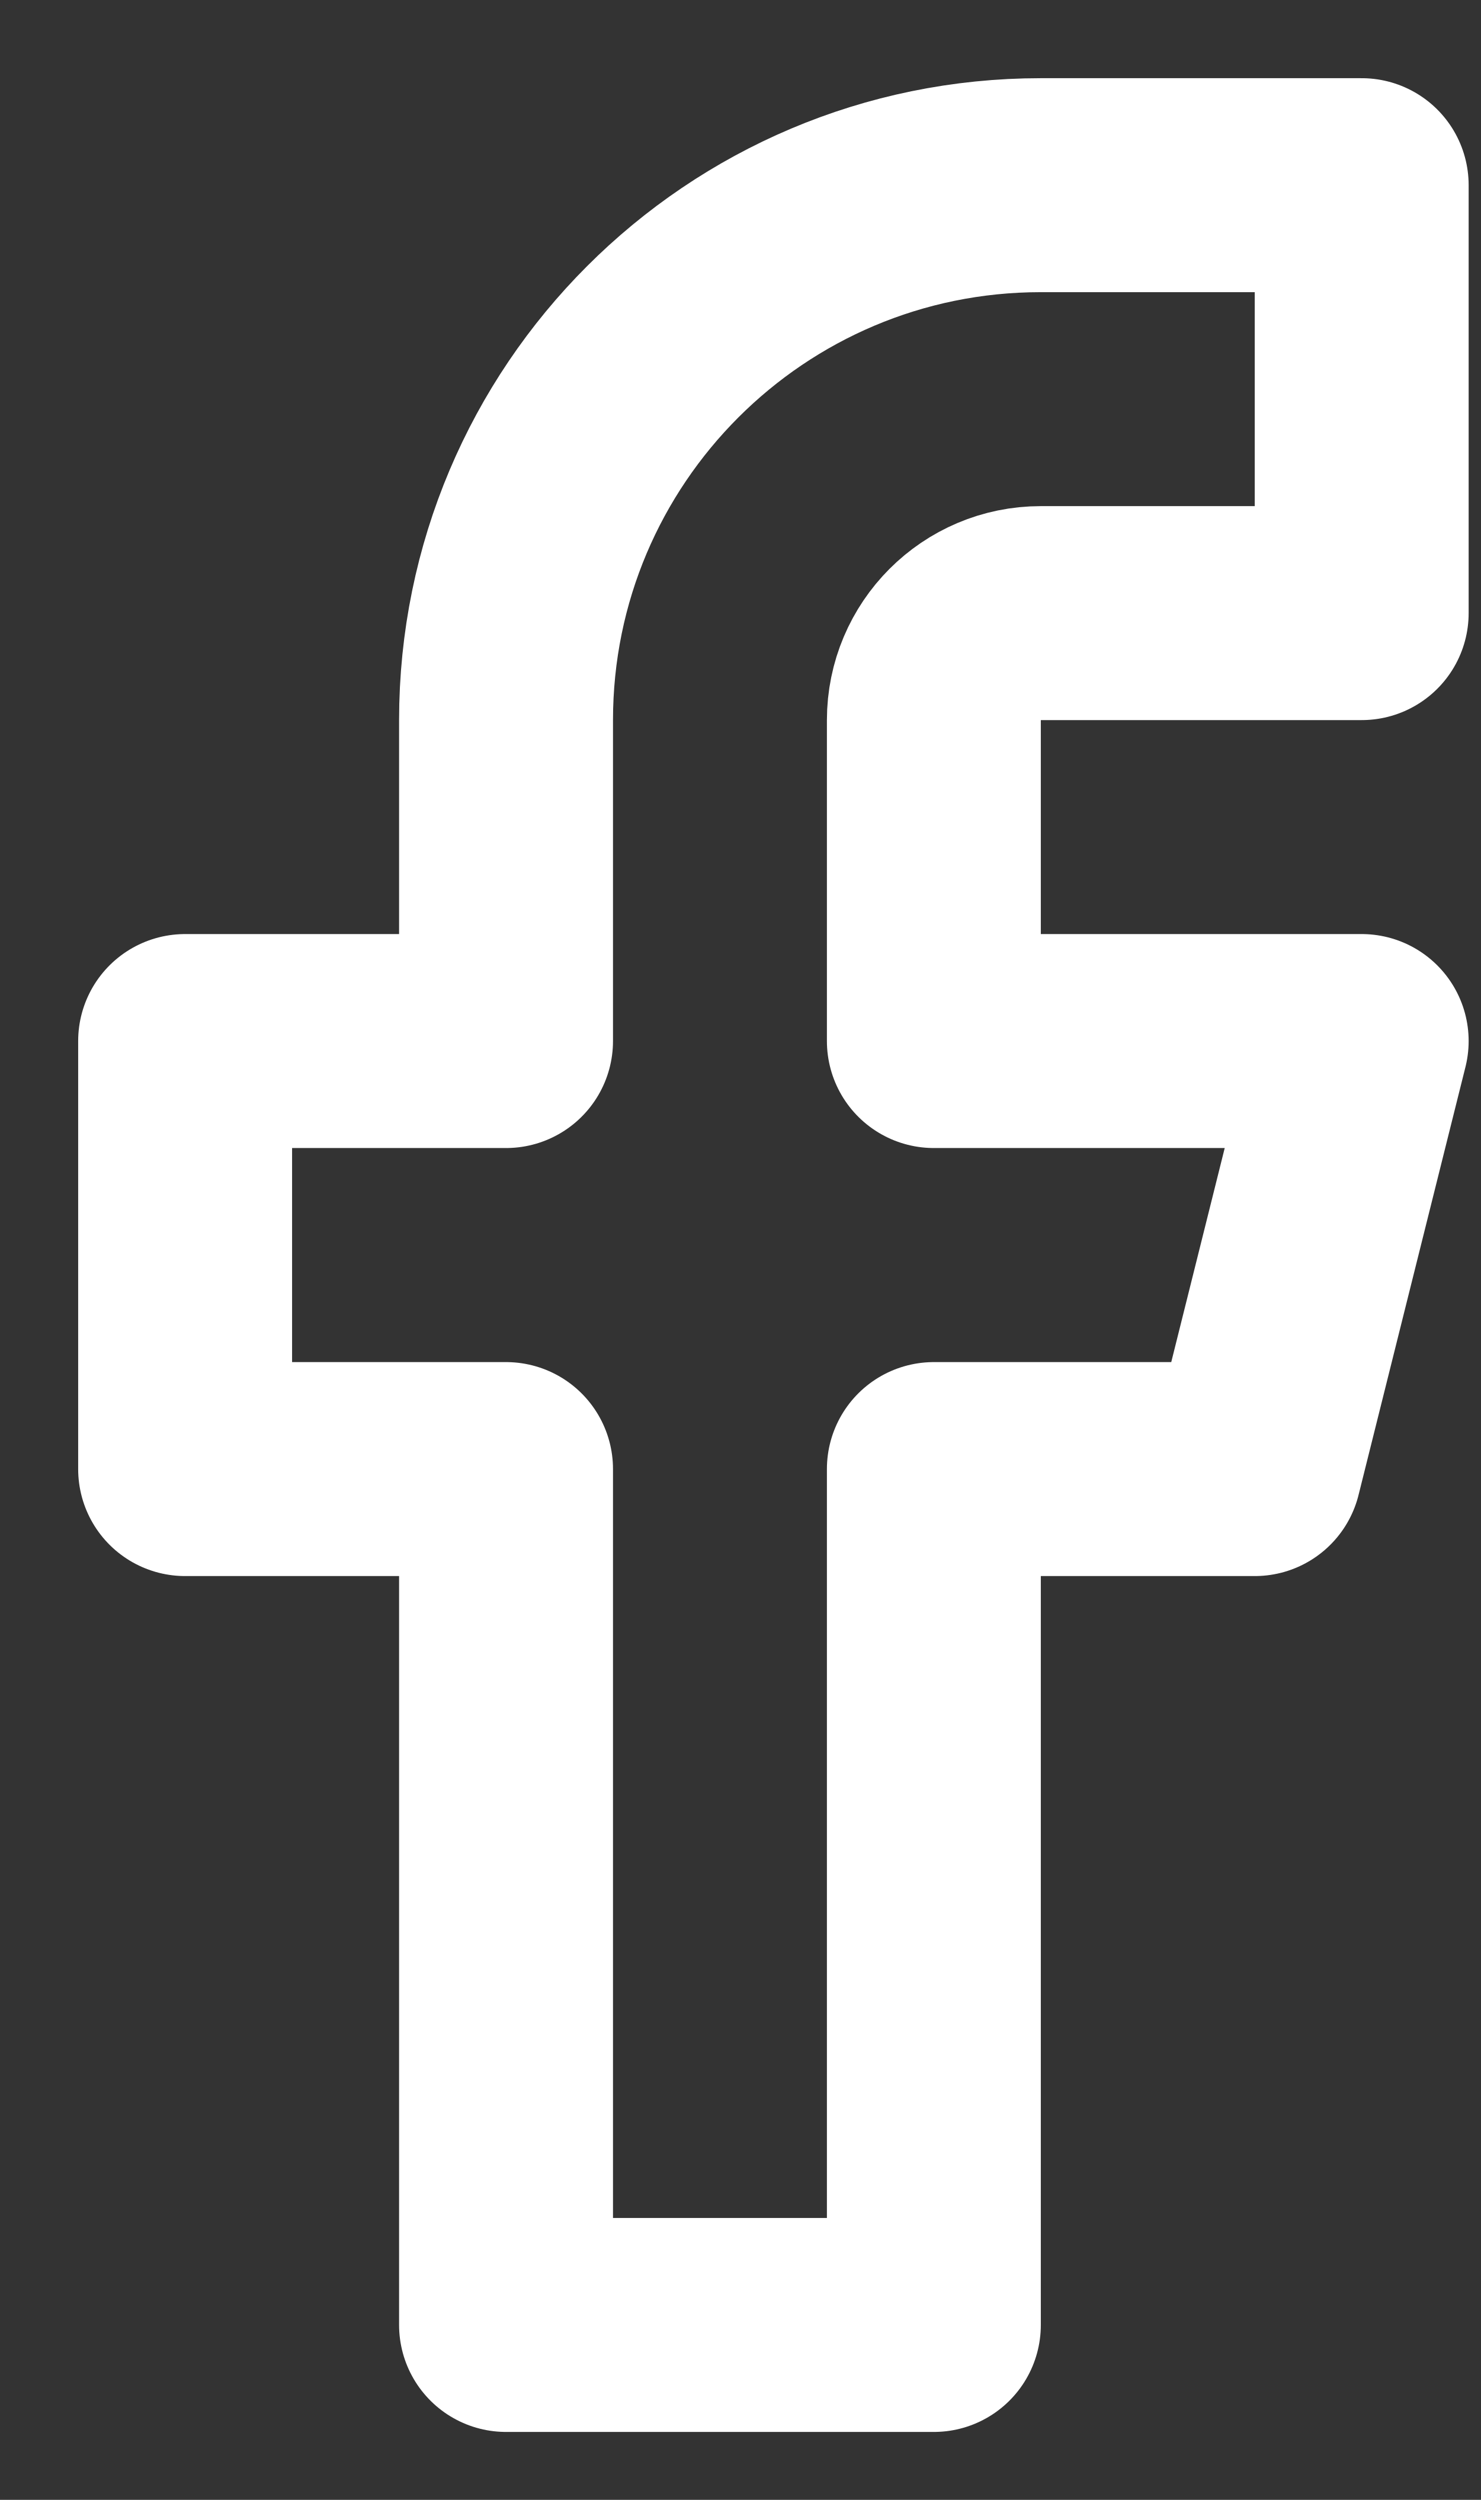 <?xml version="1.0" encoding="UTF-8"?>
<svg width="16px" height="27px" viewBox="0 0 16 27" version="1.1" xmlns="http://www.w3.org/2000/svg" xmlns:xlink="http://www.w3.org/1999/xlink">
    <rect x="0" y="0" width="16" height="27" fill="#333333" stroke="none"/>
    <!-- Generator: sketchtool 63.1 (101010) - https://sketch.com -->
    <title>E600FCA4-F897-4F48-81F3-1D972855AB47</title>
    <desc>Created with sketchtool.</desc>
    <g id="Pages" stroke="none" stroke-width="1" fill="none" fill-rule="evenodd" stroke-linecap="round" stroke-linejoin="round">
        <g id="Single-Page" transform="translate(-439, -1161)" stroke="#FFFFFF" stroke-width="2.311">
            <g id="facebook-Post-Share" transform="translate(407, 1145)">
                <g id="facebook" transform="translate(34, 18)">
                    <path d="M12.711,0 L9.244,0 C6.053,0 3.467,2.587 3.467,5.778 L3.467,9.244 L0,9.244 L0,13.867 L3.467,13.867 L3.467,23.111 L8.089,23.111 L8.089,13.867 L11.556,13.867 L12.711,9.244 L8.089,9.244 L8.089,5.778 C8.089,5.14 8.606,4.622 9.244,4.622 L12.711,4.622 L12.711,0 Z" id="Path"></path>
                </g>
            </g>
        </g>
    </g>
</svg>